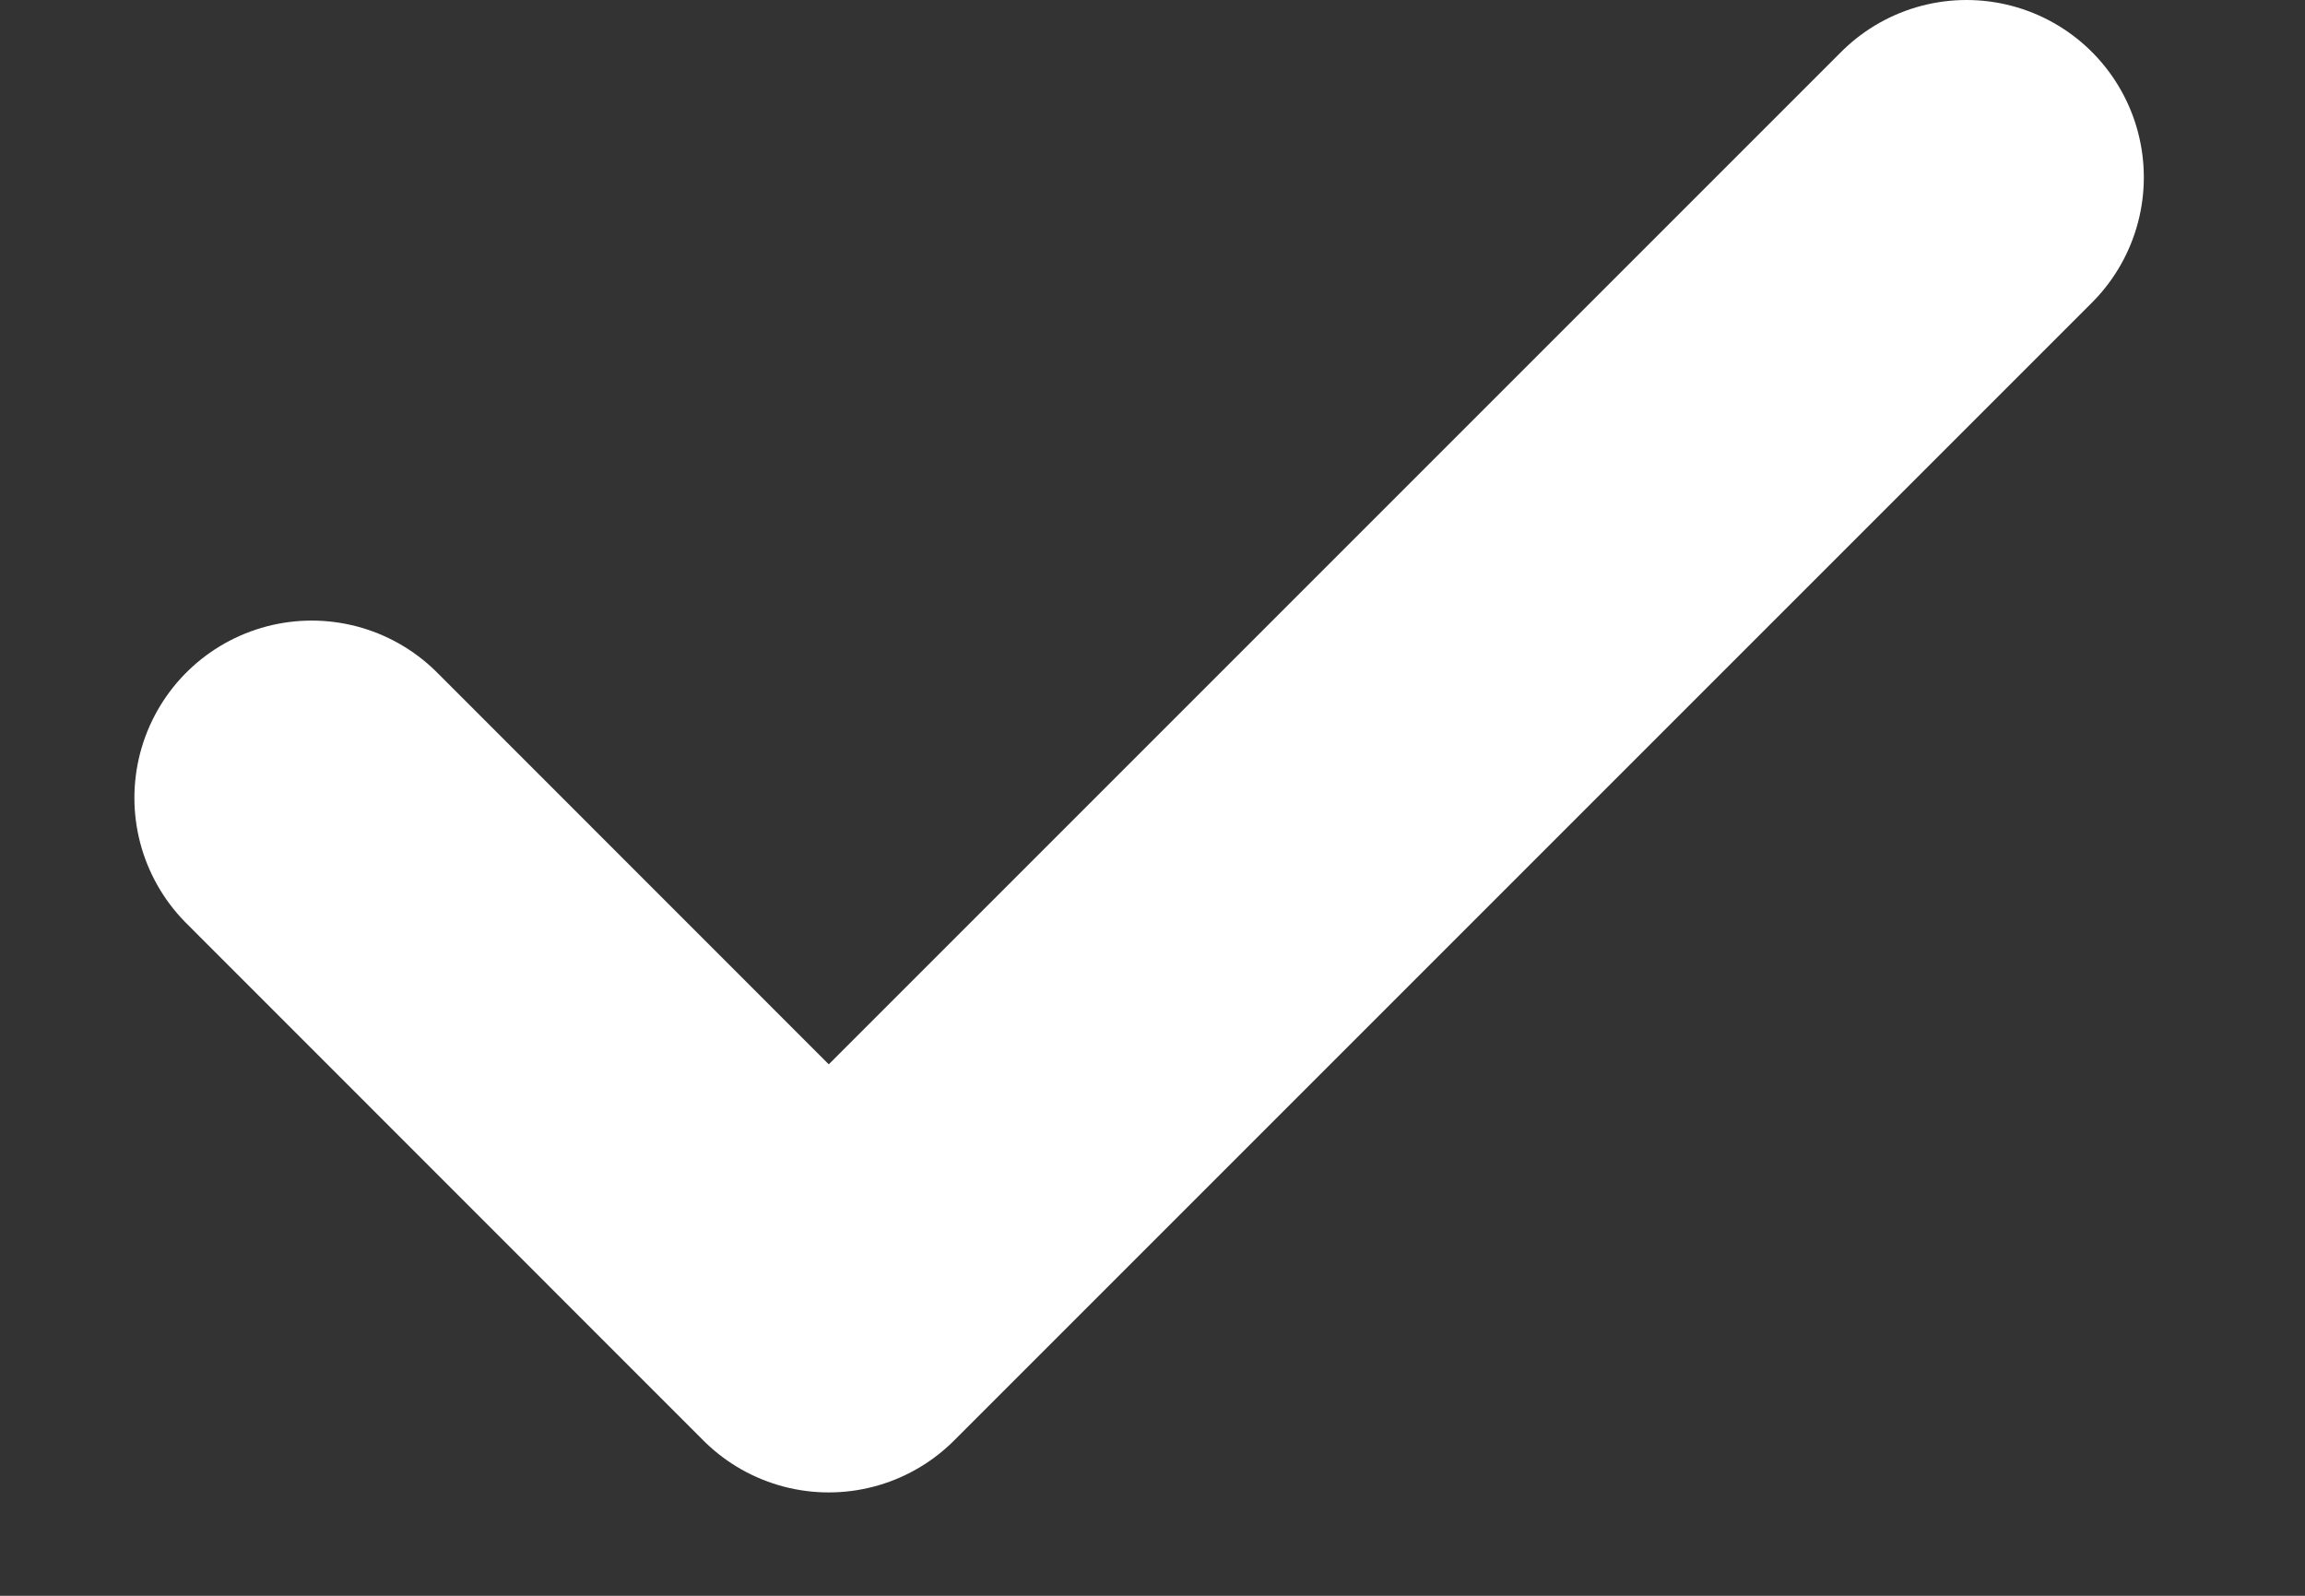 <svg width="13" height="9" viewBox="0 0 13 9" fill="none" xmlns="http://www.w3.org/2000/svg">
<rect x="0" y="0" width="13" height="9" fill="#333333" stroke="none"/>
<path d="M11.091 1L4.674 7.417L1.758 4.5" stroke="white" stroke-width="2" stroke-linecap="round" stroke-linejoin="round"/>
</svg>
